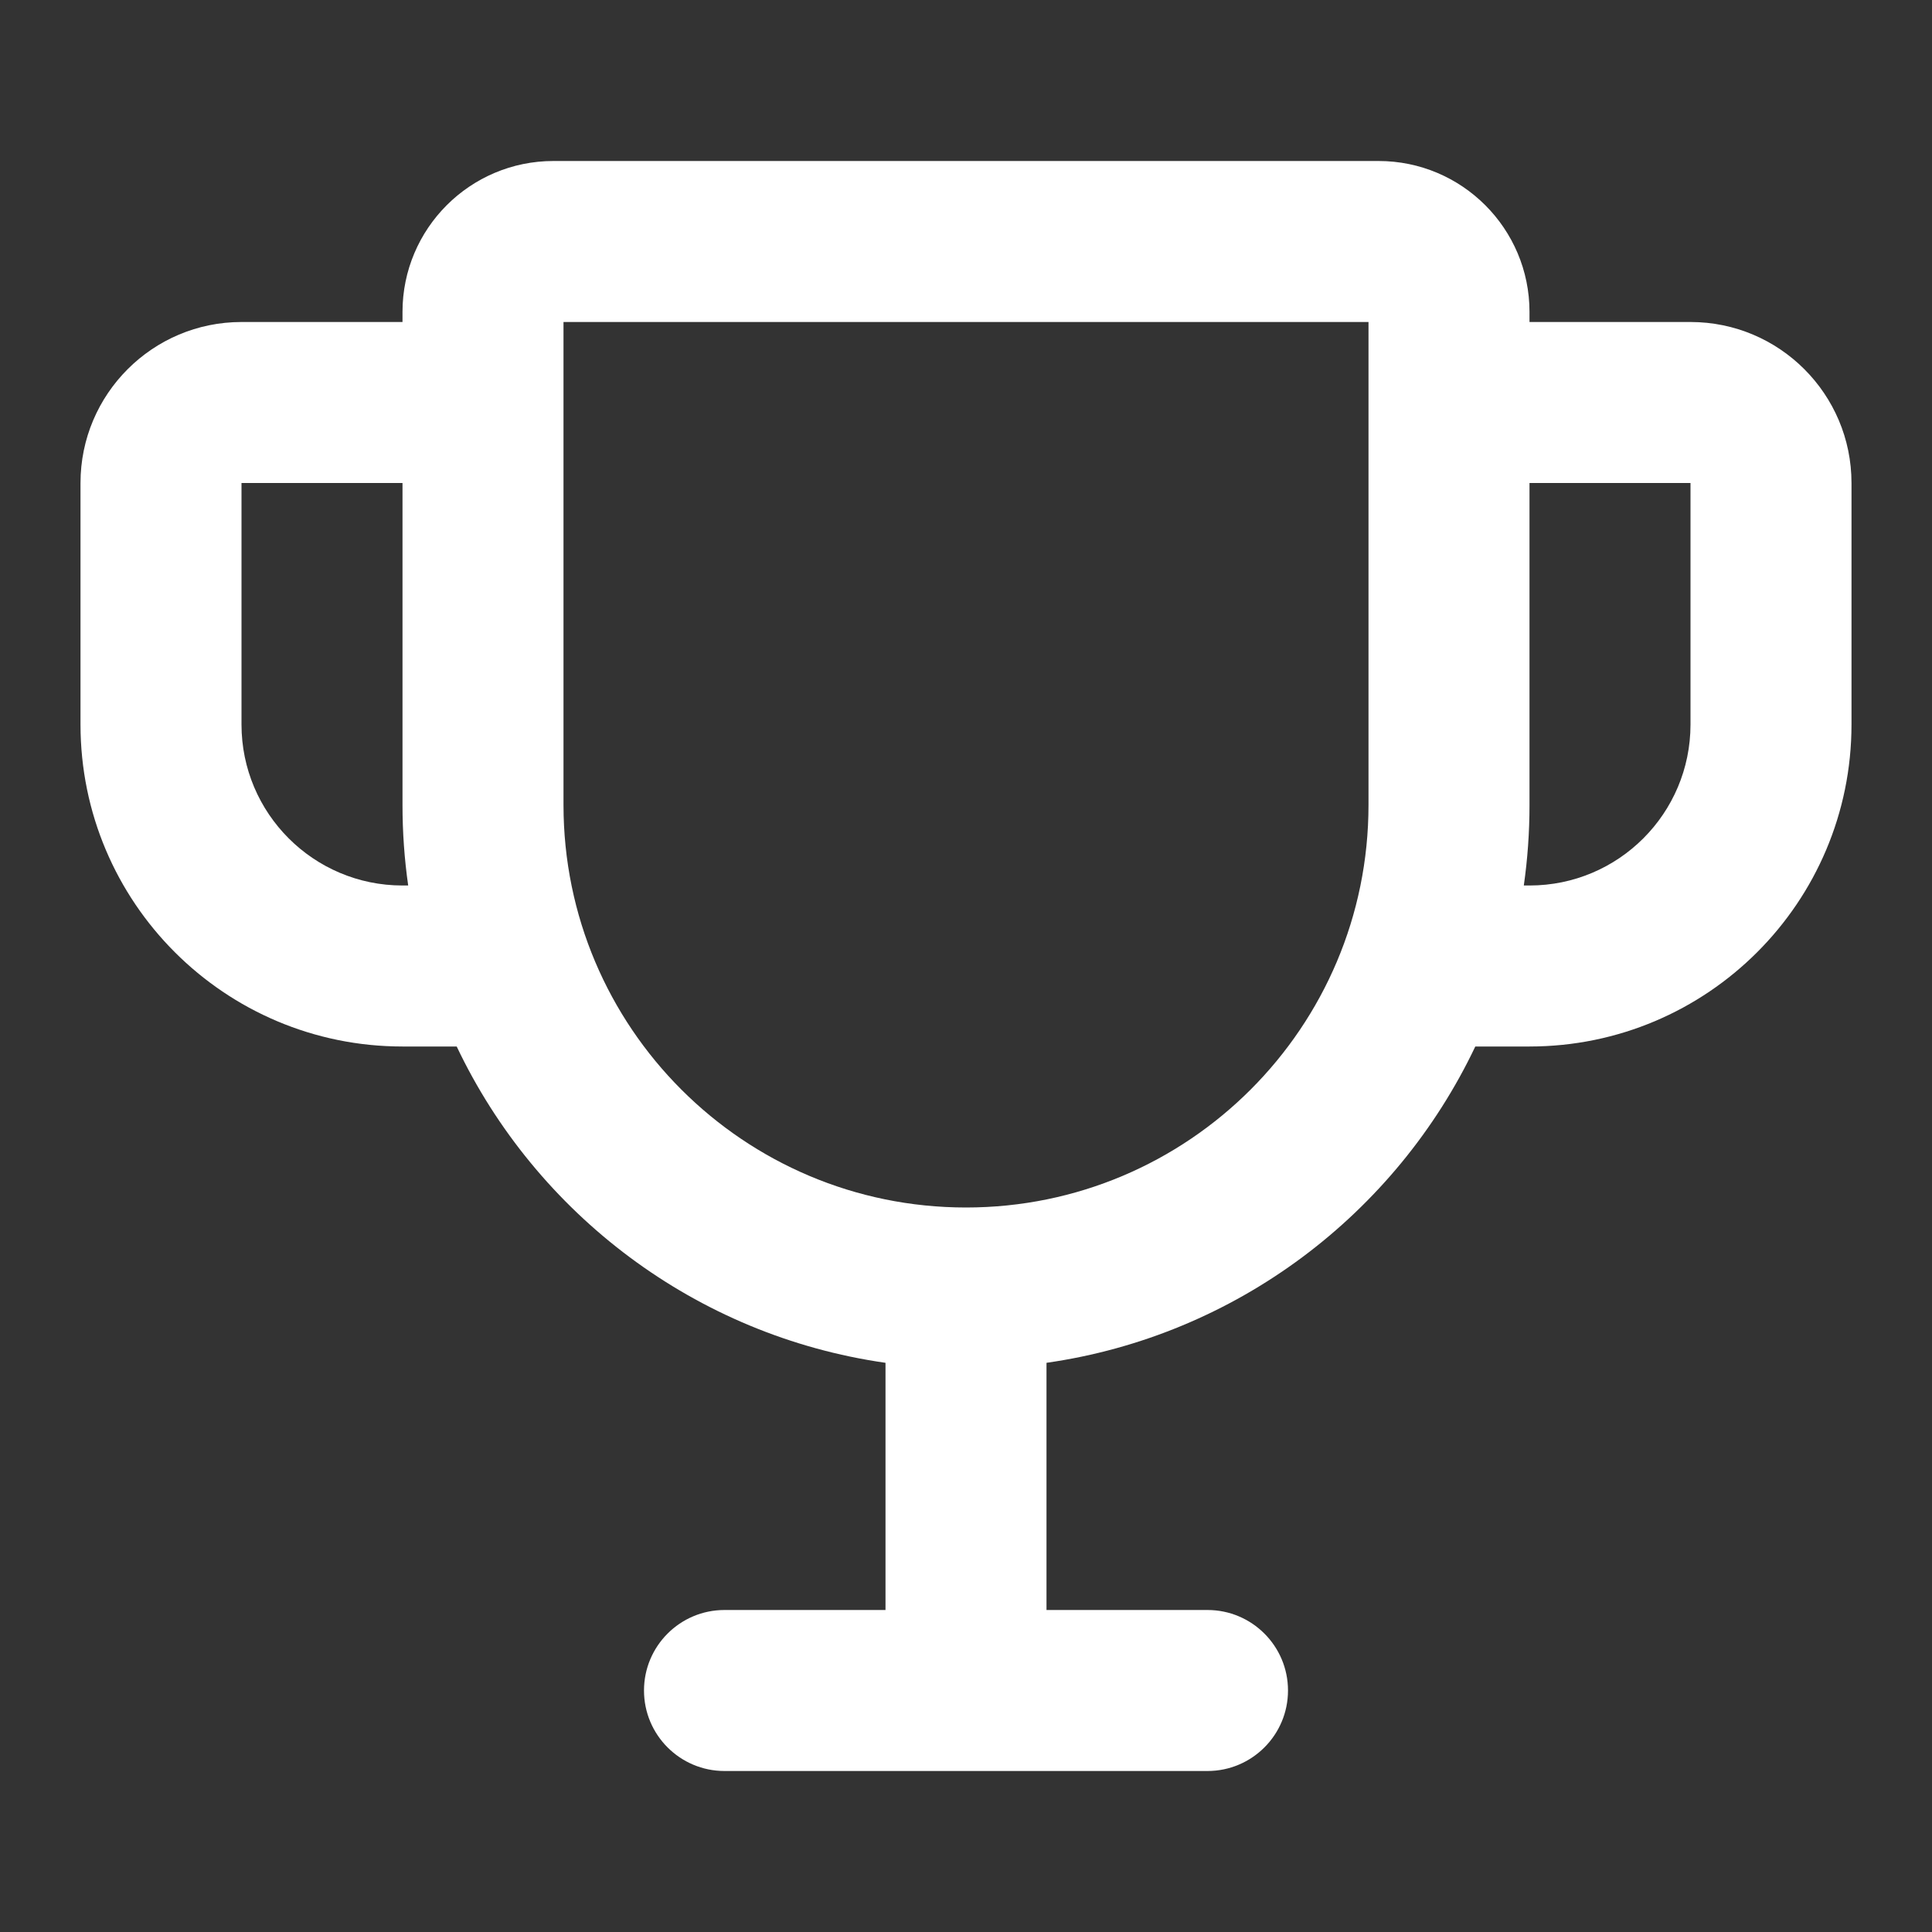 <svg width="18" height="18" viewBox="0 0 18 18" fill="none" xmlns="http://www.w3.org/2000/svg">
<rect x="0" y="0" width="18" height="18" fill="#333333" stroke="none"/>
<path fill-rule="evenodd" clip-rule="evenodd" d="M14.25 3H15.75C16.578 3 17.25 3.672 17.25 4.5V6.75C17.25 8.407 15.907 9.75 14.25 9.75H13.745C13.005 11.308 11.52 12.444 9.75 12.697V15H11.25C11.664 15 12 15.336 12 15.75C12 16.164 11.664 16.5 11.25 16.5H6.75C6.336 16.5 6 16.164 6 15.75C6 15.336 6.336 15 6.75 15H8.25V12.697C6.48 12.444 4.995 11.308 4.255 9.75H3.75C2.093 9.75 0.75 8.407 0.75 6.75V4.5C0.75 3.672 1.422 3 2.25 3H3.75V2.906C3.75 2.13 4.38 1.5 5.156 1.5H12.844C13.62 1.5 14.25 2.13 14.25 2.906V3ZM9 11.25C6.929 11.25 5.25 9.571 5.25 7.5V3H12.75V7.5C12.75 9.571 11.071 11.25 9 11.25ZM14.197 8.25H14.25C15.079 8.25 15.75 7.578 15.75 6.75V4.5H14.25V7.5C14.25 7.755 14.232 8.005 14.197 8.25ZM3.803 8.25C3.768 8.005 3.75 7.755 3.75 7.5V4.5H2.25V6.75C2.25 7.578 2.922 8.25 3.75 8.25H3.803Z" fill="white"/>
</svg>
